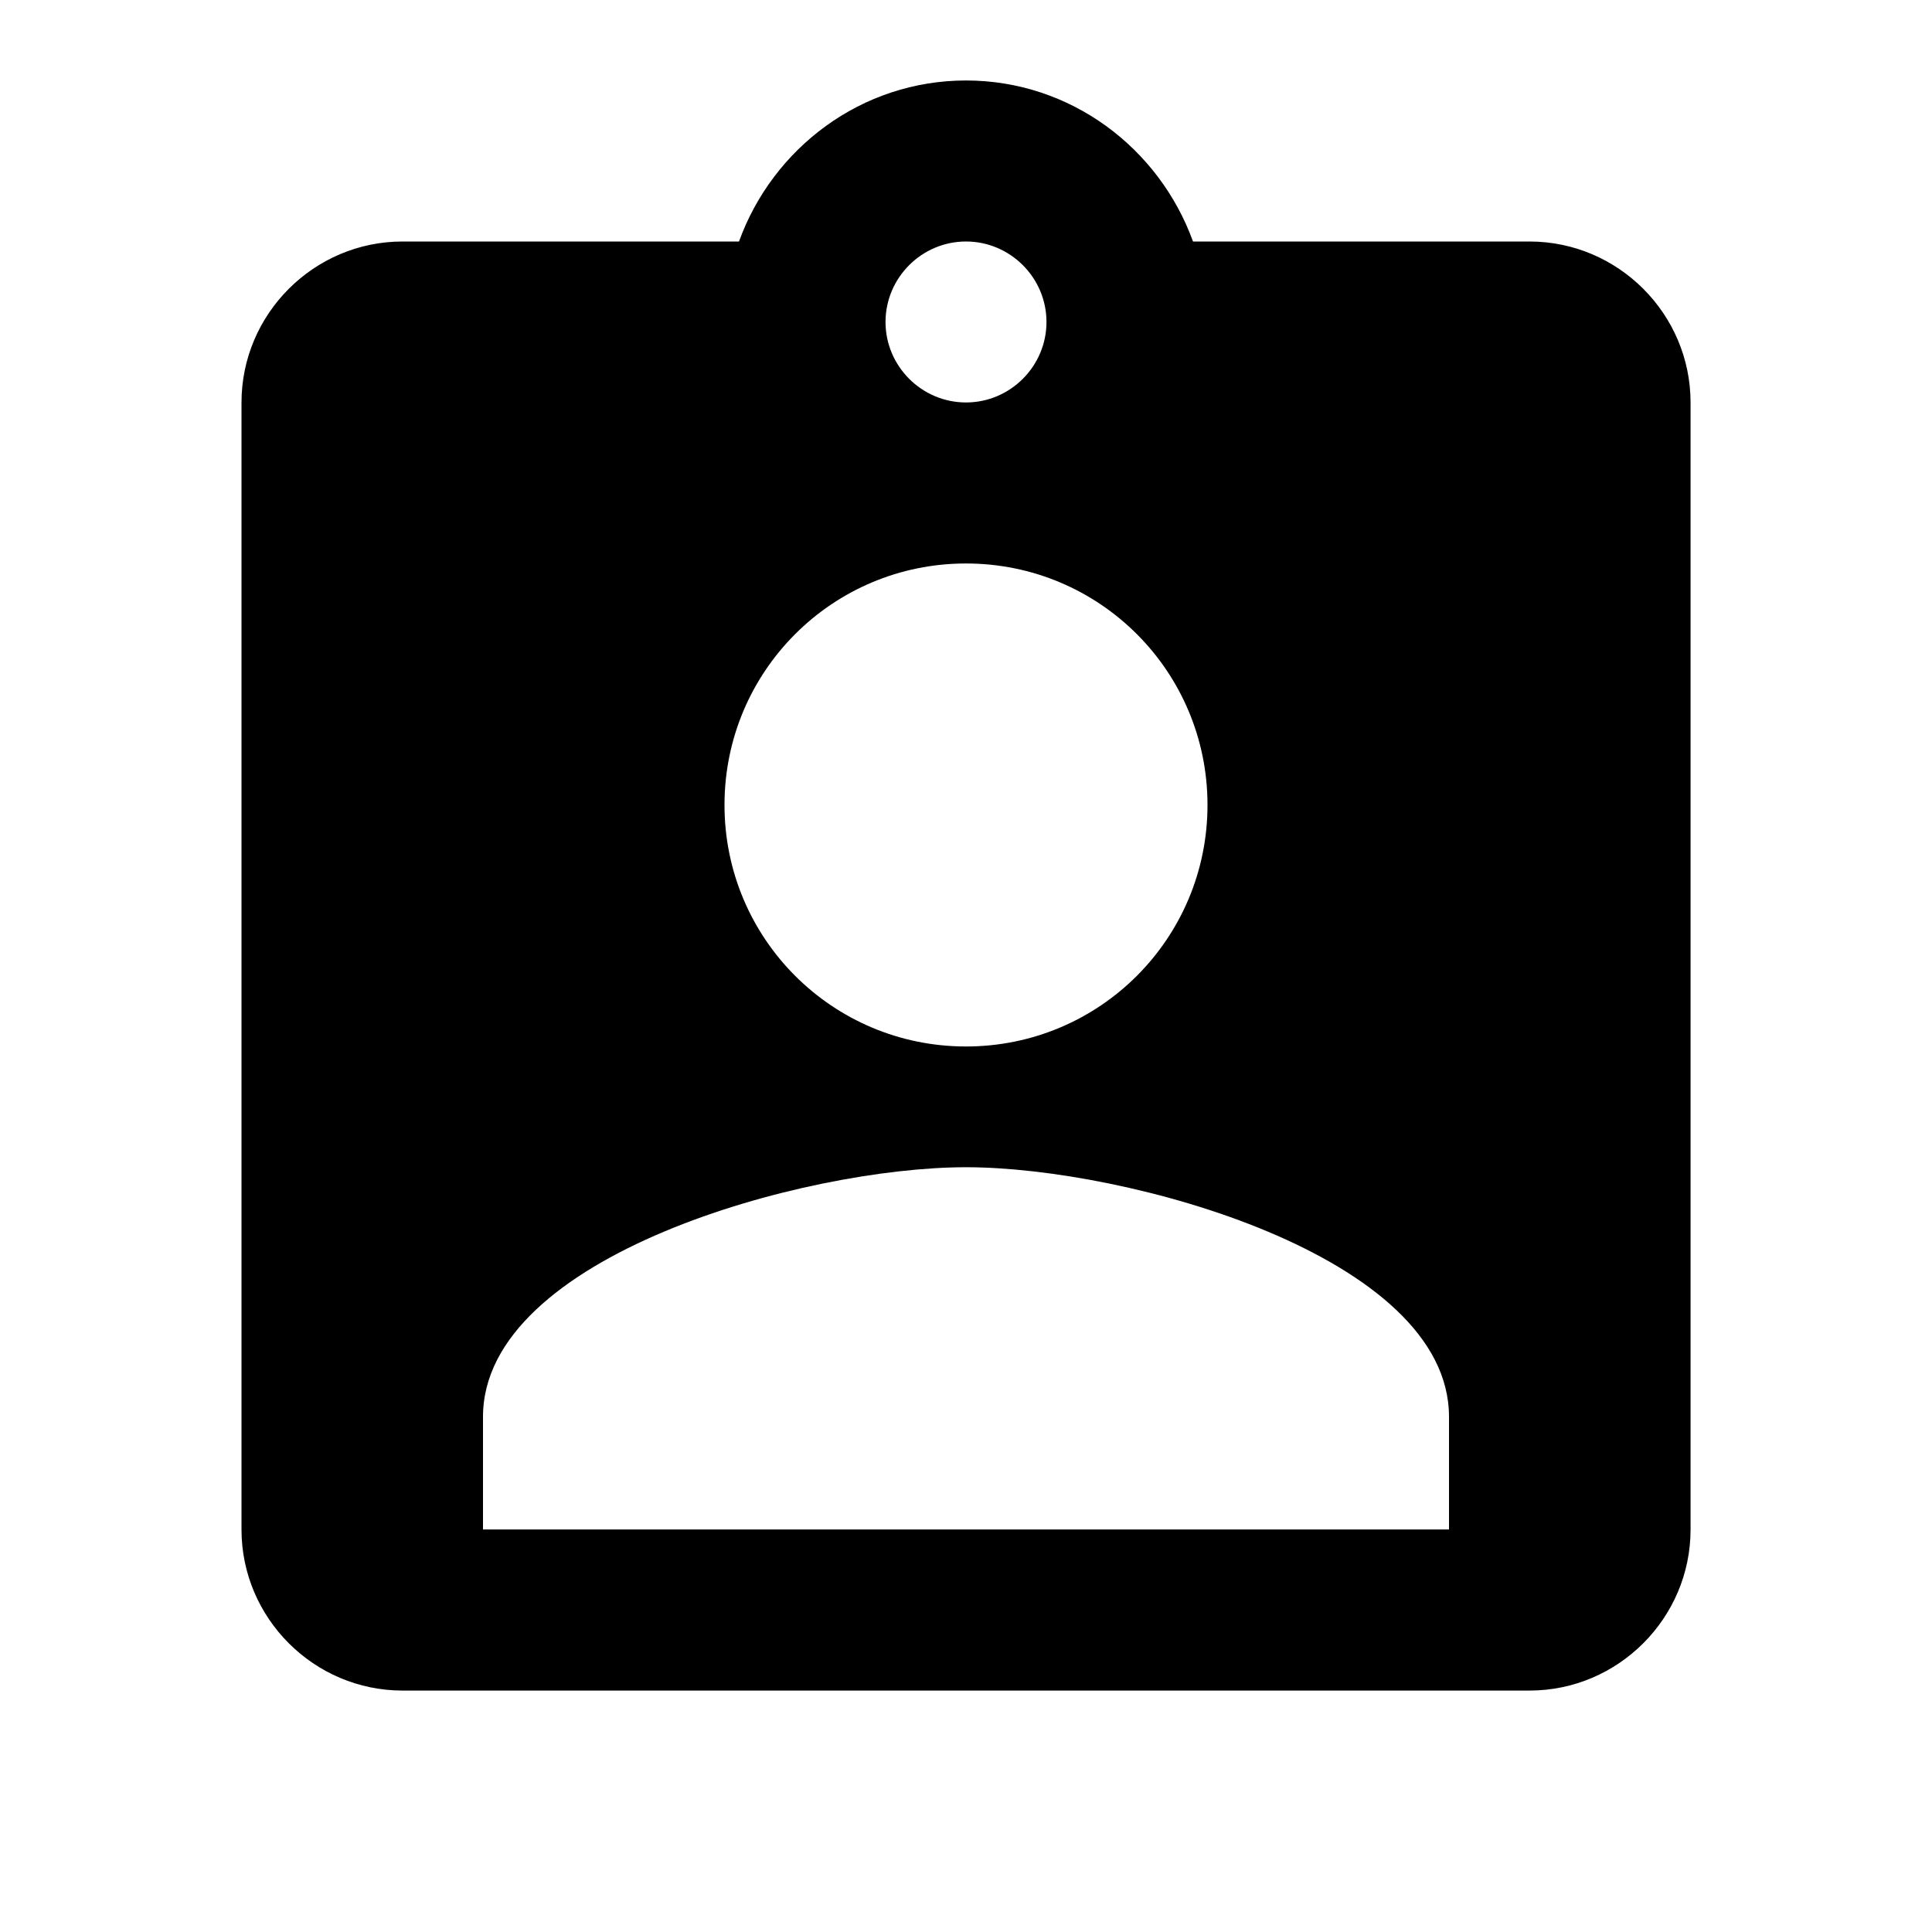 <?xml version="1.0" encoding="UTF-8"?>
<svg   viewBox="0 0 32 32" version="1.1" xmlns="http://www.w3.org/2000/svg" xmlns:xlink="http://www.w3.org/1999/xlink">
<title>assignment</title>
<path d="M25.333 4h-5.573c-0.56-1.547-2.027-2.667-3.76-2.667s-3.2 1.12-3.76 2.667h-5.573c-1.467 0-2.667 1.2-2.667 2.667v18.667c0 1.467 1.2 2.667 2.667 2.667h18.667c1.467 0 2.667-1.2 2.667-2.667v-18.667c0-1.467-1.2-2.667-2.667-2.667zM16 4c0.733 0 1.333 0.6 1.333 1.333s-0.6 1.333-1.333 1.333c-0.733 0-1.333-0.6-1.333-1.333s0.6-1.333 1.333-1.333zM16 9.333c2.213 0 4 1.787 4 4s-1.787 4-4 4c-2.213 0-4-1.787-4-4s1.787-4 4-4zM24 25.333h-16v-1.867c0-2.667 5.333-4.133 8-4.133s8 1.467 8 4.133v1.867z"></path>
</svg>
